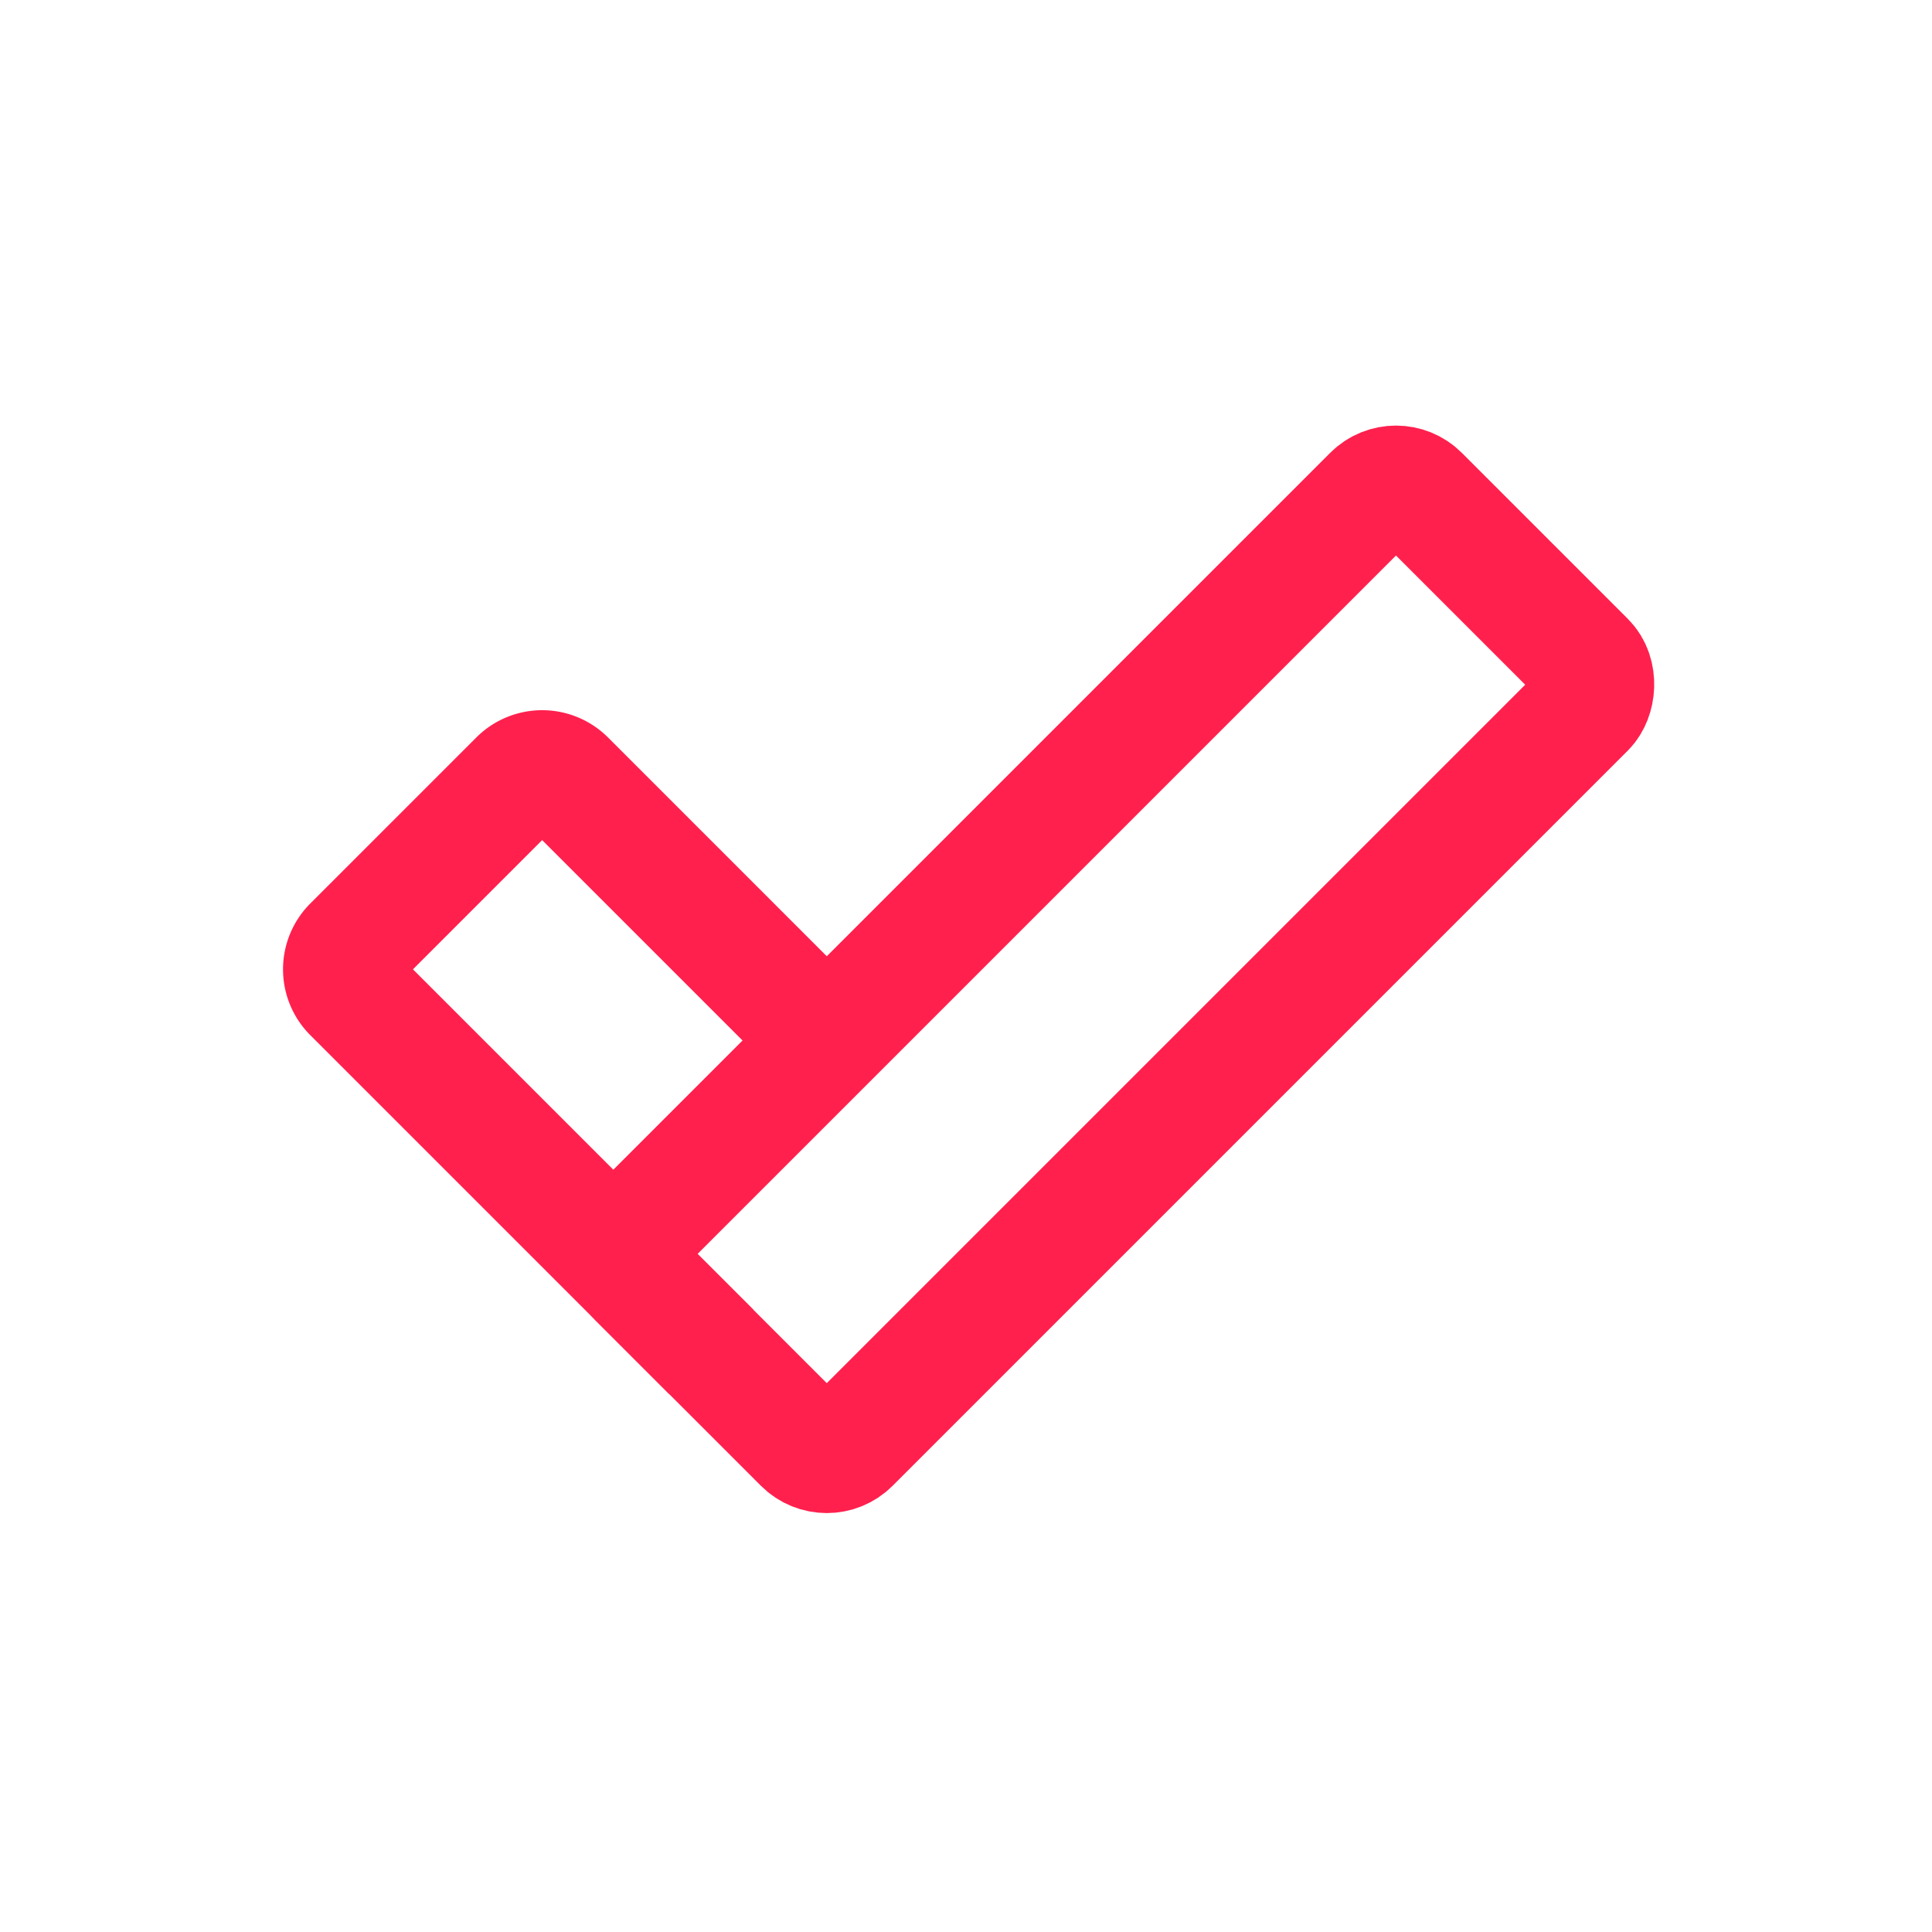 <!DOCTYPE svg PUBLIC "-//W3C//DTD SVG 1.1//EN" "http://www.w3.org/Graphics/SVG/1.1/DTD/svg11.dtd">
<!-- Uploaded to: SVG Repo, www.svgrepo.com, Transformed by: SVG Repo Mixer Tools -->
<svg width="256px" height="256px" viewBox="-19.2 -19.2 230.40 230.40" xmlns="http://www.w3.org/2000/svg" fill="none" transform="rotate(0)" stroke="#ffffff">
<g id="SVGRepo_bgCarrier" stroke-width="0"/>
<g id="SVGRepo_tracerCarrier" stroke-linecap="round" stroke-linejoin="round" stroke="#CCCCCC" stroke-width="7.296"/>
<g id="SVGRepo_iconCarrier">
<path stroke="#ff204e" stroke-width="14.208" d="M80 105.485 48.284 73.769a4 4 0 0 0-5.657 0l-19.799 19.8a4 4 0 0 0 0 5.656L65.603 142"/>
<rect width="36" height="132" x="147.279" y="37" stroke="#ff204e" stroke-linejoin="round" stroke-width="14.208" rx="4" transform="rotate(45 147.279 37)"/>
</g>
</svg>